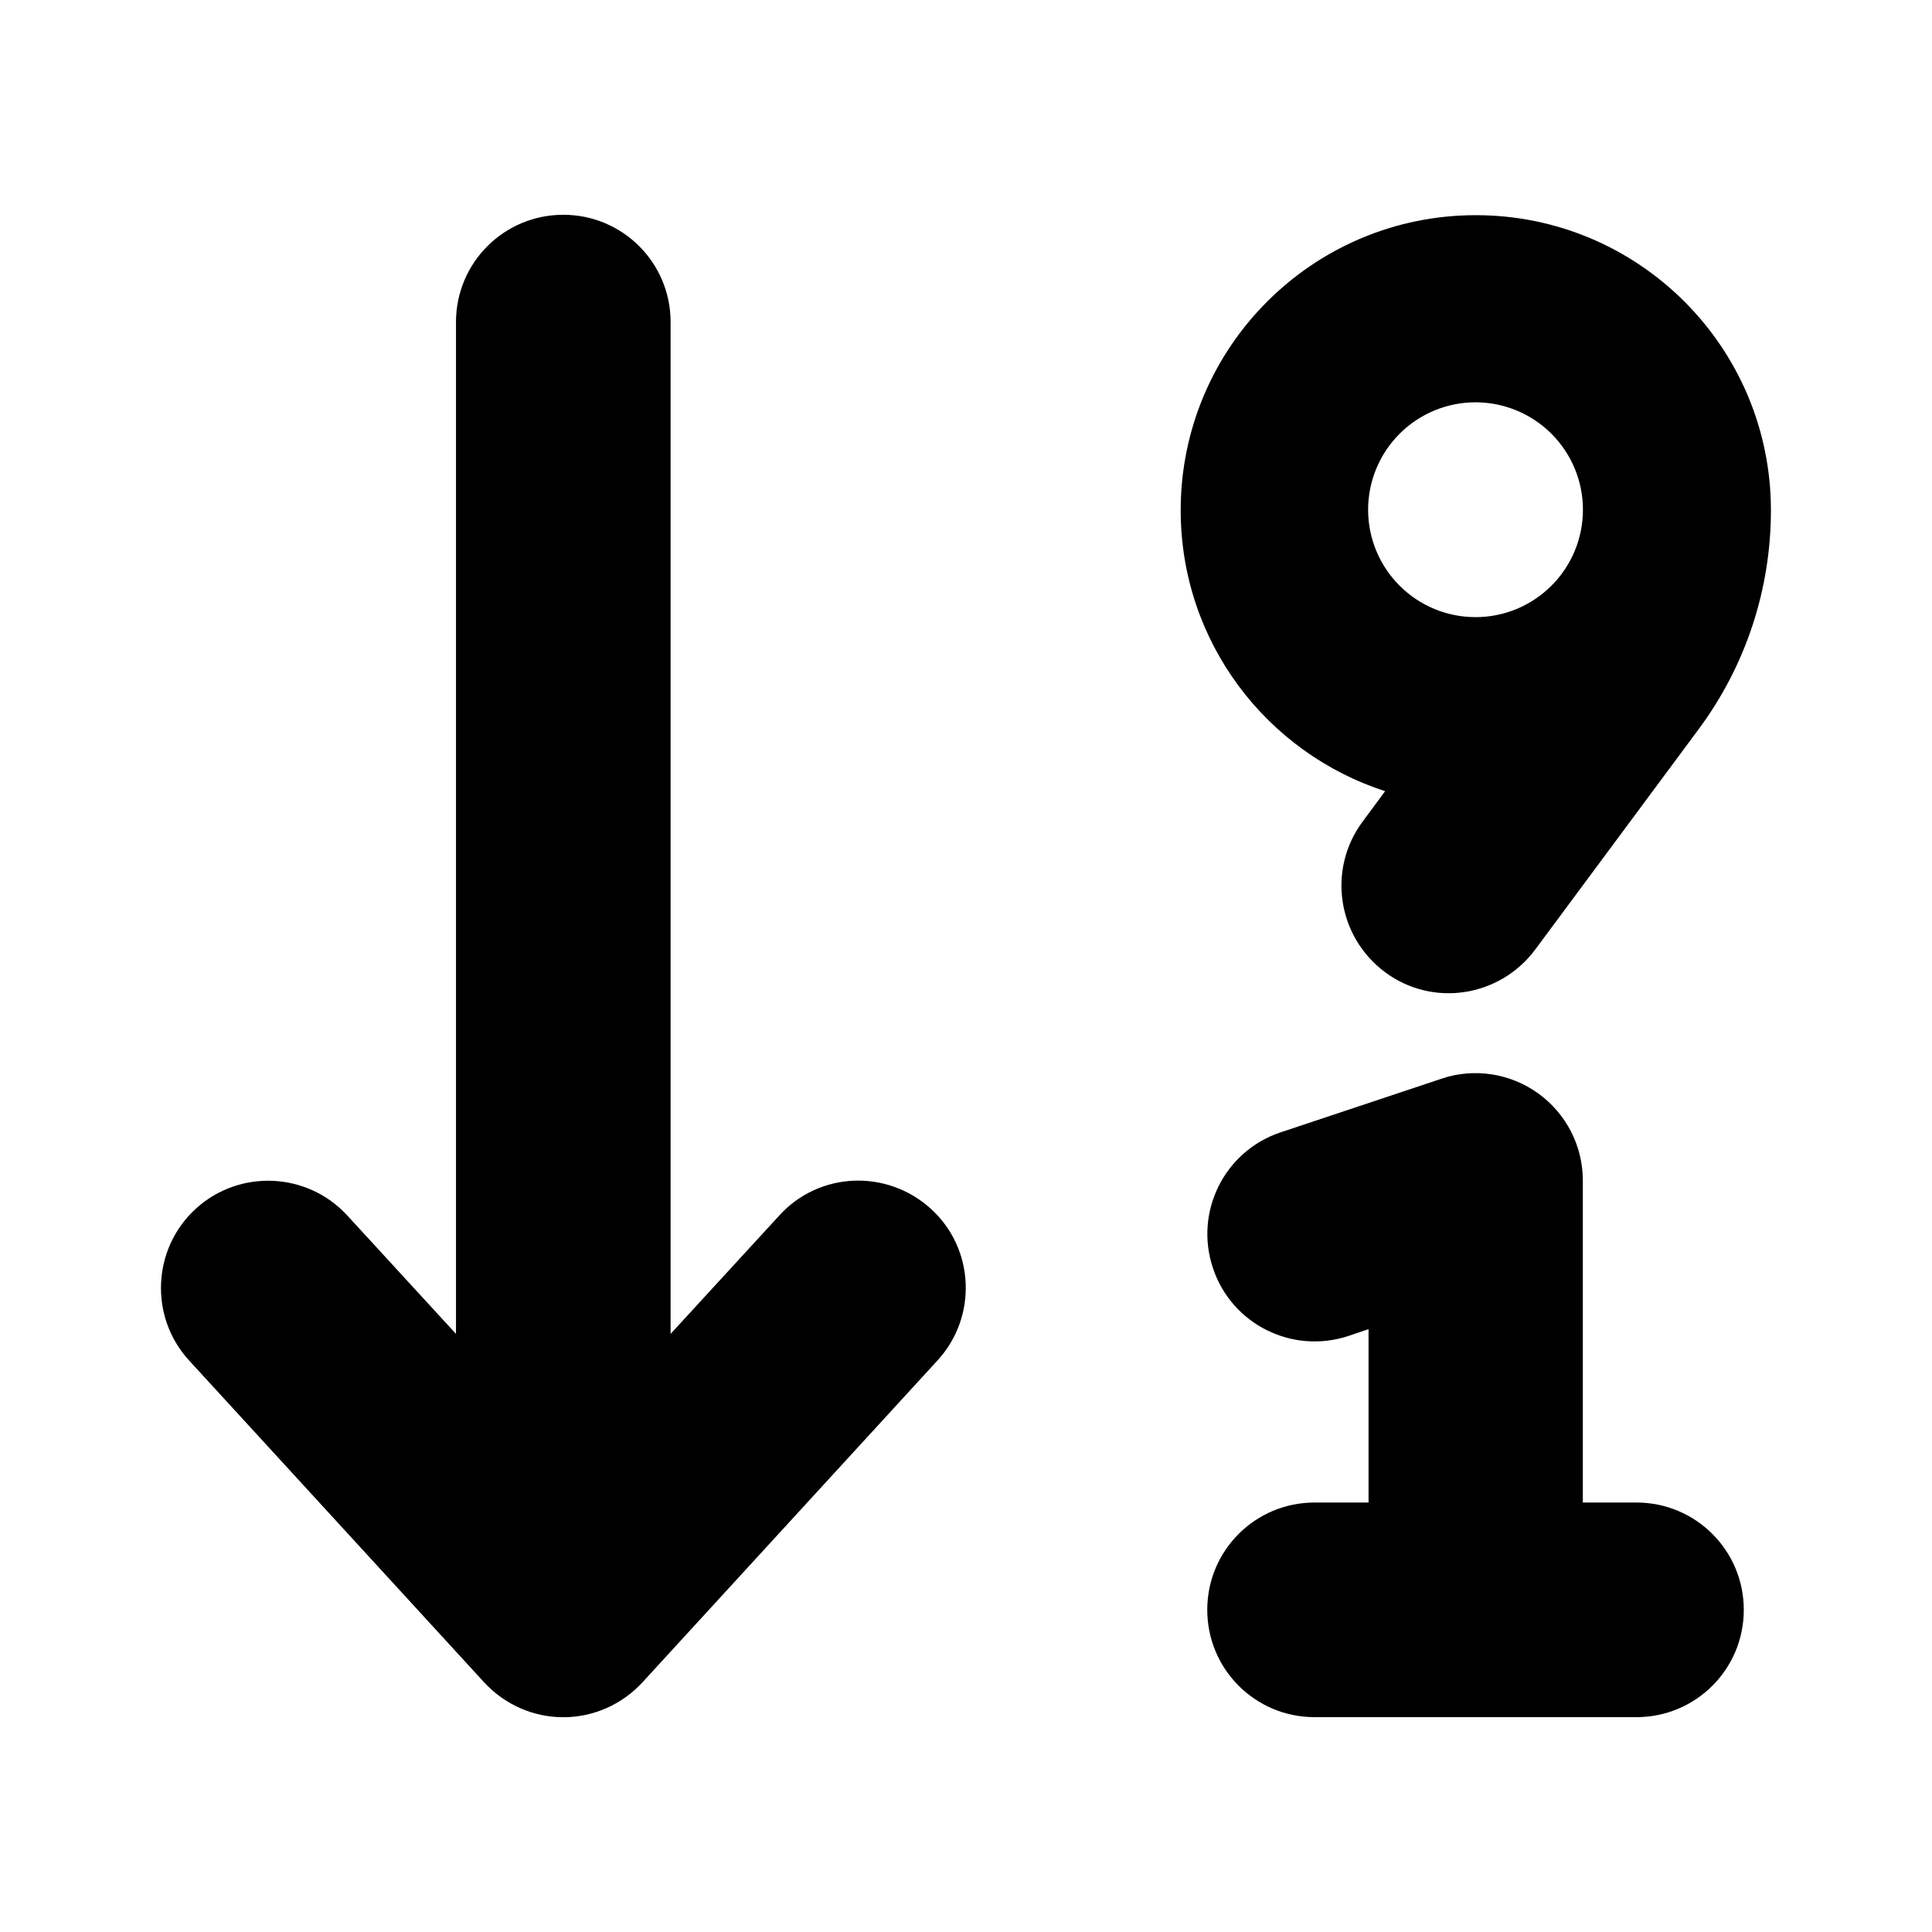 <svg viewBox="0 0 48 48" xmlns="http://www.w3.org/2000/svg"><path d="m13.996 42.664c.75 0 1.458-.317 1.966-.867l7.332-7.999c.992-1.083.925-2.775-.167-3.766s-2.775-.925-3.766.167l-2.7 2.941v-25.138c0-1.475-1.192-2.666-2.666-2.666s-2.666 1.191-2.666 2.666v25.138l-2.7-2.941c-.992-1.083-2.683-1.158-3.766-.167s-1.158 2.683-.167 3.766l7.332 7.999c.508.55 1.216.867 1.966.867zm24.221-15.498c-.692-.5-1.591-.641-2.4-.367l-3.999 1.333c-1.4.467-2.15 1.975-1.683 3.374s1.975 2.15 3.374 1.683l.492-.167v4.308h-1.341c-1.475 0-2.666 1.192-2.666 2.666s1.192 2.666 2.666 2.666h3.999 3.999c1.475 0 2.666-1.192 2.666-2.666s-1.192-2.666-2.666-2.666h-1.333v-7.999c0-.858-.408-1.658-1.108-2.166zm-2.7-16.914c.64-.303 1.373-.339 2.04-.101.666.238 1.211.732 1.514 1.371.303.64.339 1.374.101 2.04-.238.666-.732 1.211-1.371 1.514s-1.374.339-2.04.101-1.211-.732-1.514-1.371c-.303-.64-.339-1.374-.101-2.04.238-.666.732-1.211 1.371-1.514zm-1.1 9.399-.567.767c-.875 1.183-.625 2.85.558 3.733 1.183.883 2.85.625 3.733-.558l4.066-5.482c1.167-1.575 1.791-3.474 1.791-5.433 0-4.049-3.283-7.332-7.332-7.332s-7.332 3.283-7.332 7.332c0 3.266 2.133 6.032 5.091 6.982z"/></svg>